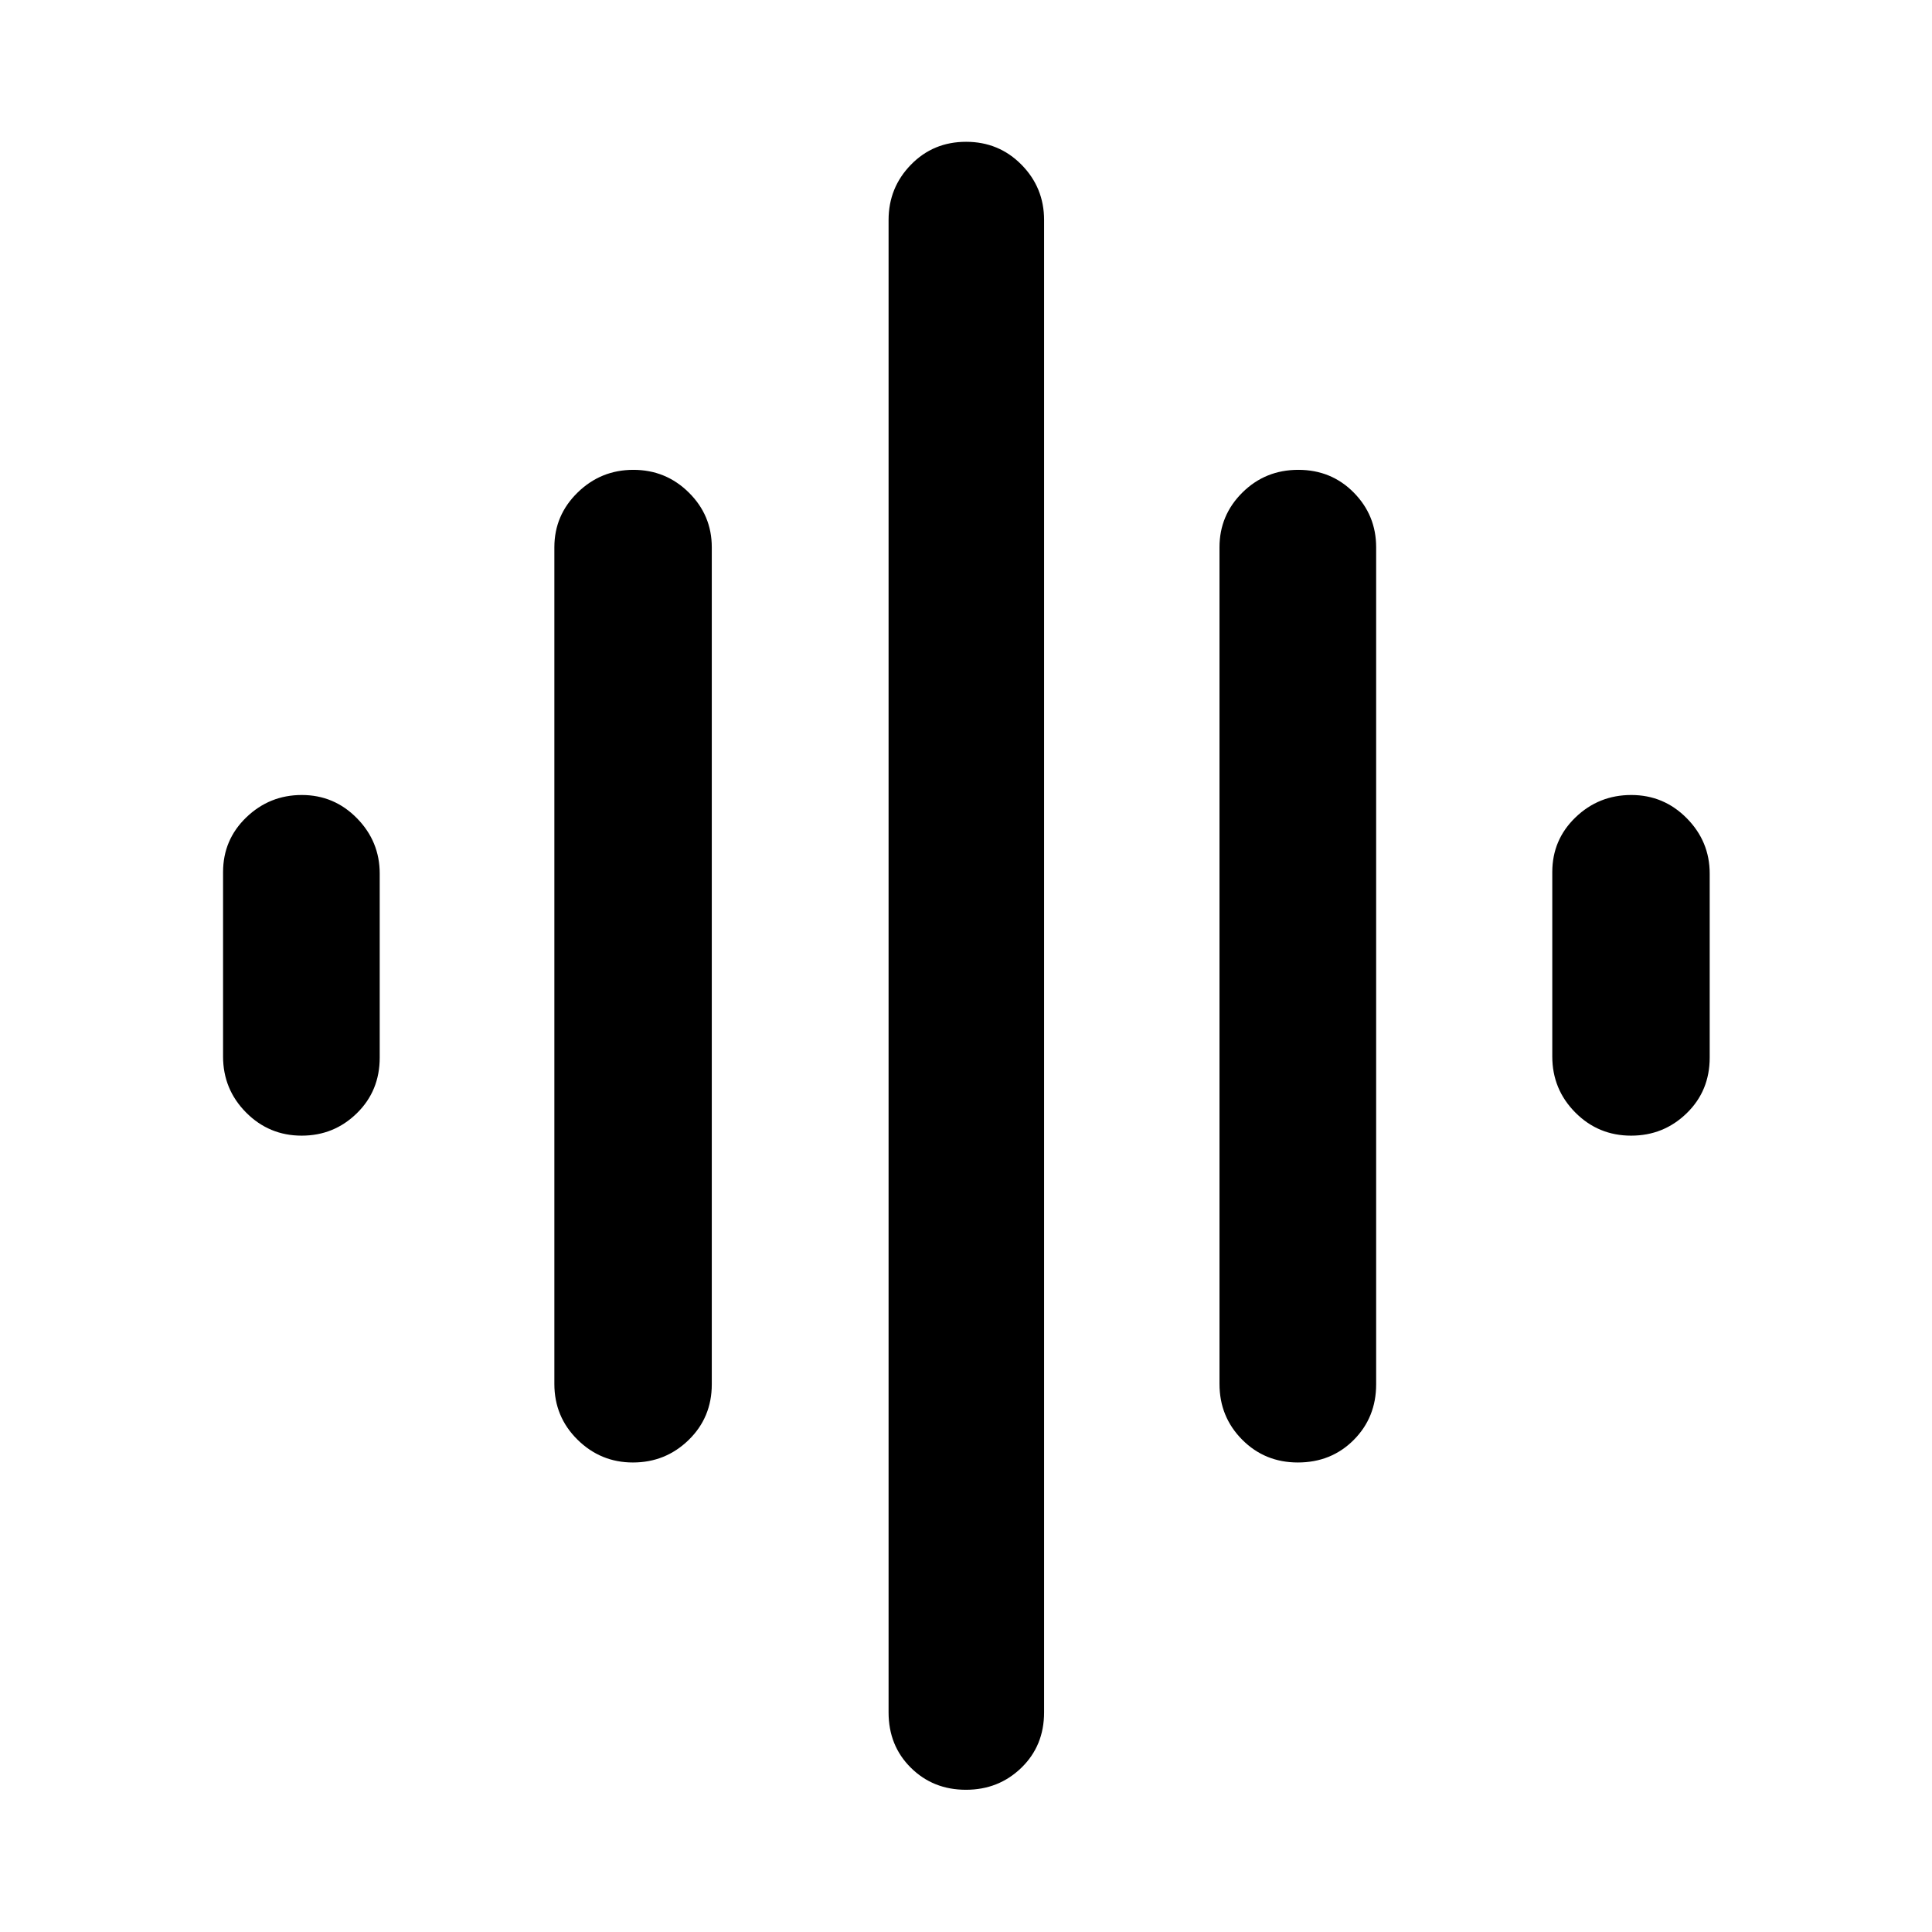 <svg xmlns="http://www.w3.org/2000/svg" height="40" viewBox="0 -960 960 960" width="40"><path d="M275.46-272.33v-415.74q0-15.91 11.55-27.19 11.54-11.28 27.7-11.28t27.56 11.28q11.41 11.28 11.41 27.19v415.93q0 16.45-11.49 27.65-11.49 11.19-27.71 11.19-16.02 0-27.52-11.34t-11.5-27.69Zm166.07 163.19v-741.55q0-16.07 11.1-27.46t27.41-11.39q16.31 0 27.54 11.39 11.22 11.39 11.22 27.46v741.55q0 16.56-11.26 27.51-11.27 10.96-27.58 10.96t-27.37-10.96q-11.06-10.95-11.06-27.51ZM110.84-435.07v-91.59q0-16.07 11.54-27.19 11.55-11.12 27.59-11.12 16.05 0 27.38 11.53 11.33 11.54 11.33 27.51v91.43q0 16.56-11.37 27.68-11.36 11.12-27.4 11.12-16.22 0-27.64-11.51-11.43-11.51-11.43-27.86Zm495.12 162.74v-415.74q0-15.91 11.38-27.19 11.38-11.28 27.78-11.28 16.39 0 27.54 11.28 11.14 11.28 11.14 27.19v415.93q0 16.45-11.15 27.65-11.16 11.19-27.77 11.19-16.39 0-27.66-11.34-11.26-11.34-11.26-27.69Zm165.36-162.74v-91.59q0-16.07 11.54-27.19 11.55-11.12 27.71-11.12 16.15 0 27.56 11.53 11.41 11.54 11.41 27.51v91.43q0 16.56-11.45 27.68-11.44 11.12-27.59 11.12-16.33 0-27.75-11.51-11.43-11.51-11.43-27.86Z"/></svg>